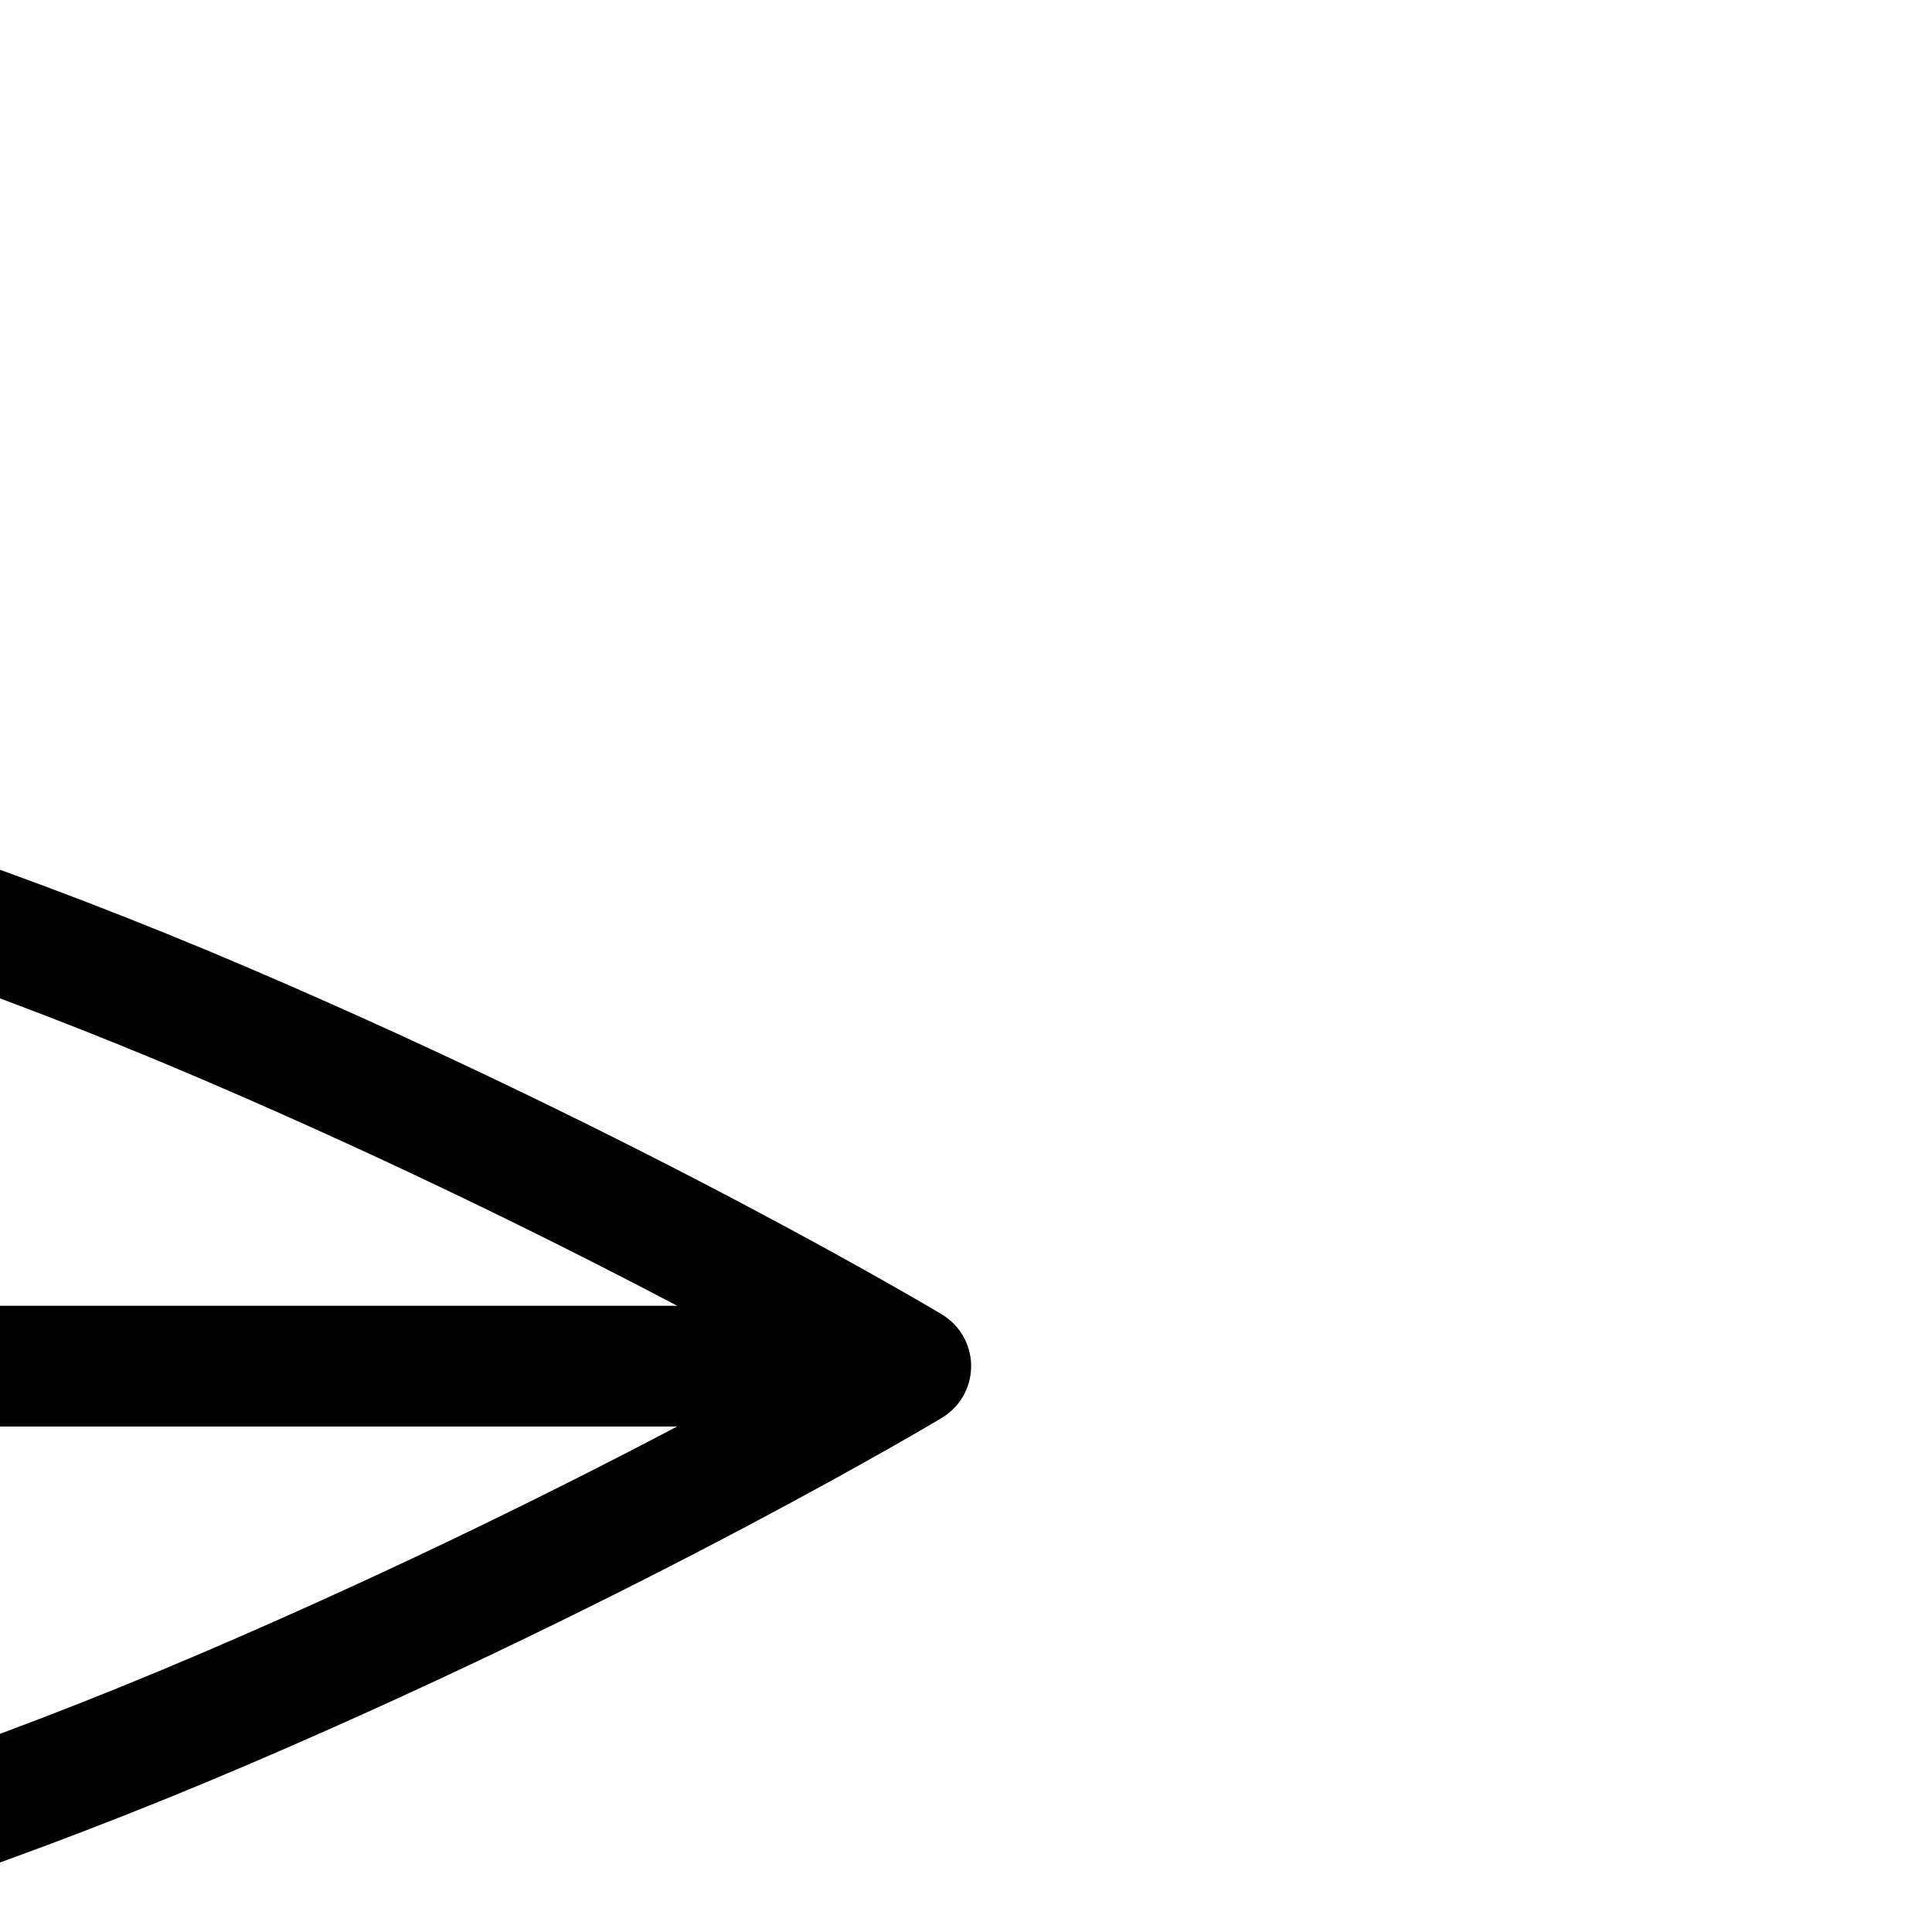 <!DOCTYPE svg PUBLIC "-//W3C//DTD SVG 1.1//EN" "http://www.w3.org/Graphics/SVG/1.1/DTD/svg11.dtd">
<!-- Uploaded to: SVG Repo, www.svgrepo.com, Transformed by: SVG Repo Mixer Tools -->
<svg width="64px" height="64px" viewBox="0 0 24 24" fill="none" xmlns="http://www.w3.org/2000/svg" transform="rotate(45)">
<g id="SVGRepo_bgCarrier" stroke-width="0"/>
<g id="SVGRepo_tracerCarrier" stroke-linecap="round" stroke-linejoin="round"/>
<g id="SVGRepo_iconCarrier"> <path d="M10 14L12.273 19.303C12.586 20.033 13.559 20.11 13.949 19.419C14.718 18.053 15.859 15.852 17 13C19 8 20 4 20 4M10 14L4.697 11.727C3.967 11.414 3.89 10.441 4.581 10.051C5.946 9.282 8.148 8.141 11 7C16 5 20 4 20 4M10 14L20 4" stroke="#000000" stroke-width="1.5" stroke-linecap="round" stroke-linejoin="round"/> </g>
</svg>